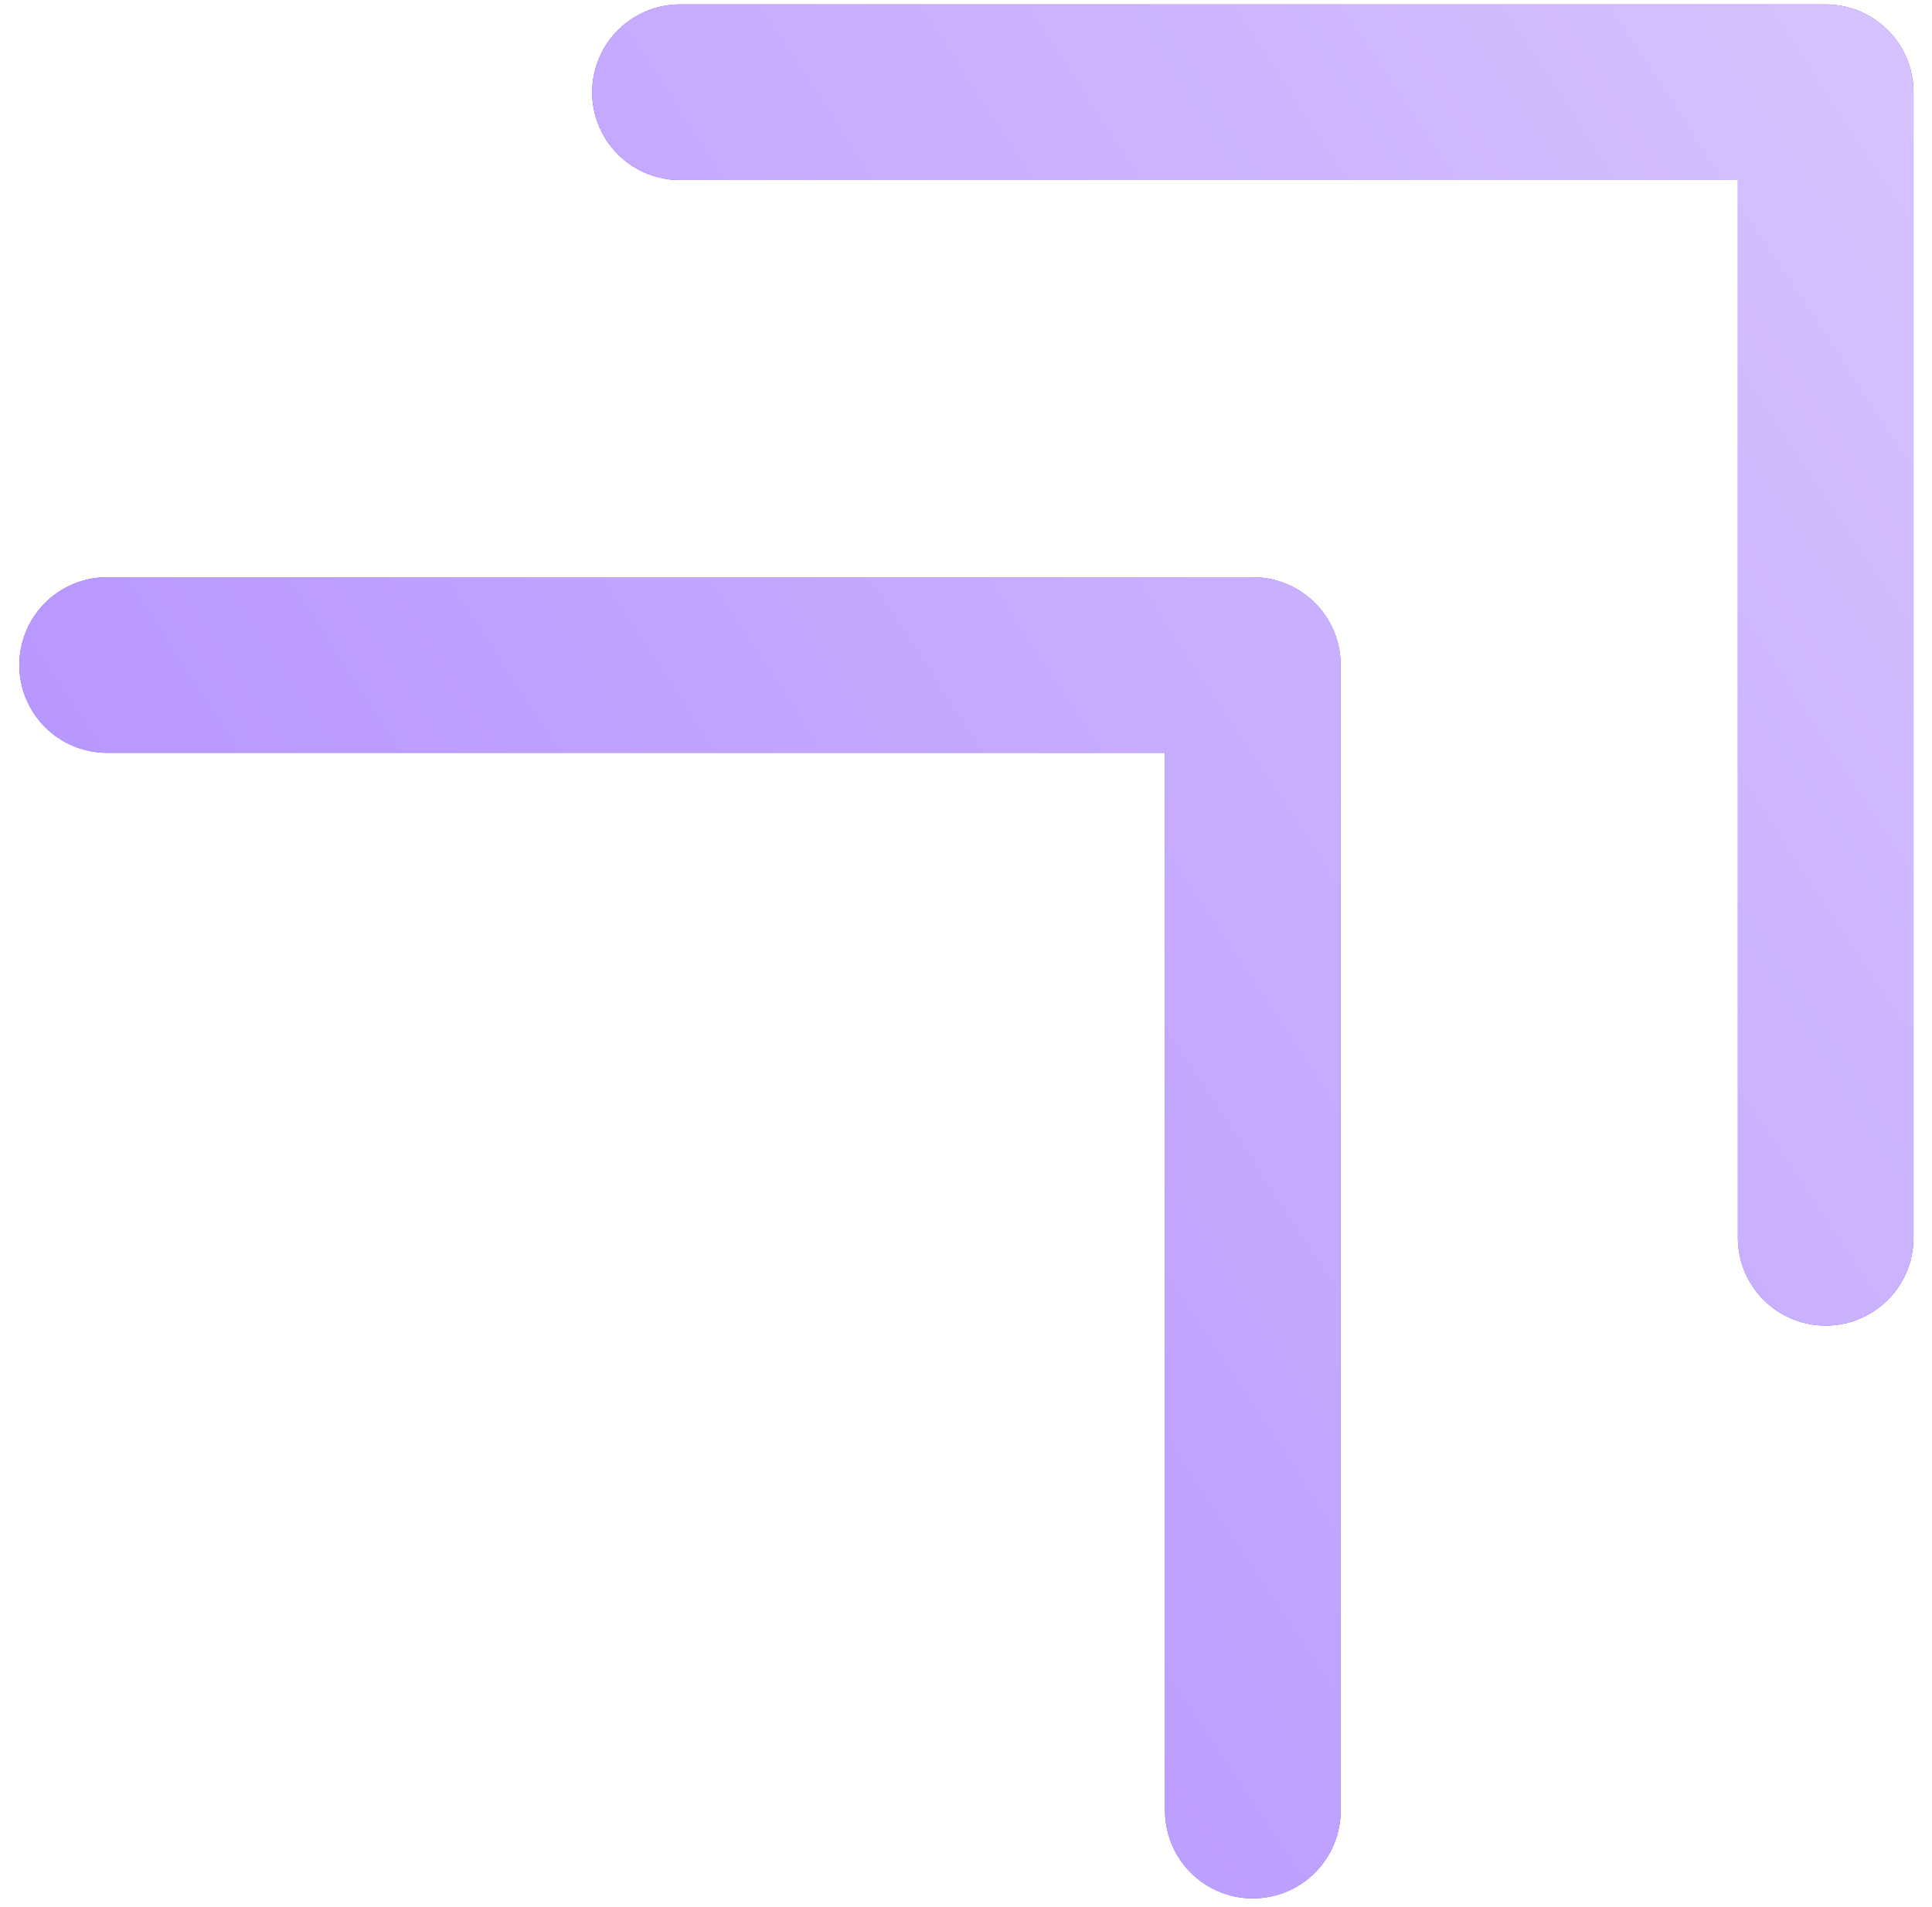<svg width="77" height="76" viewBox="0 0 77 76" fill="none" xmlns="http://www.w3.org/2000/svg">
<path d="M27.101 3.677H72.763V49.339M4.27 26.508H49.932V72.171" stroke="#7335F7" stroke-width="7" stroke-linecap="round" stroke-linejoin="round"/>
<path d="M27.101 3.677H72.763V49.339M4.27 26.508H49.932V72.171" stroke="url(#paint0_linear_39477_13004)" stroke-width="7" stroke-linecap="round" stroke-linejoin="round"/>
<defs>
<linearGradient id="paint0_linear_39477_13004" x1="-12.353" y1="72.371" x2="83.778" y2="9.084" gradientUnits="userSpaceOnUse">
<stop stop-color="#AA83FF"/>
<stop offset="1" stop-color="#D7C4FF"/>
</linearGradient>
</defs>
</svg>
